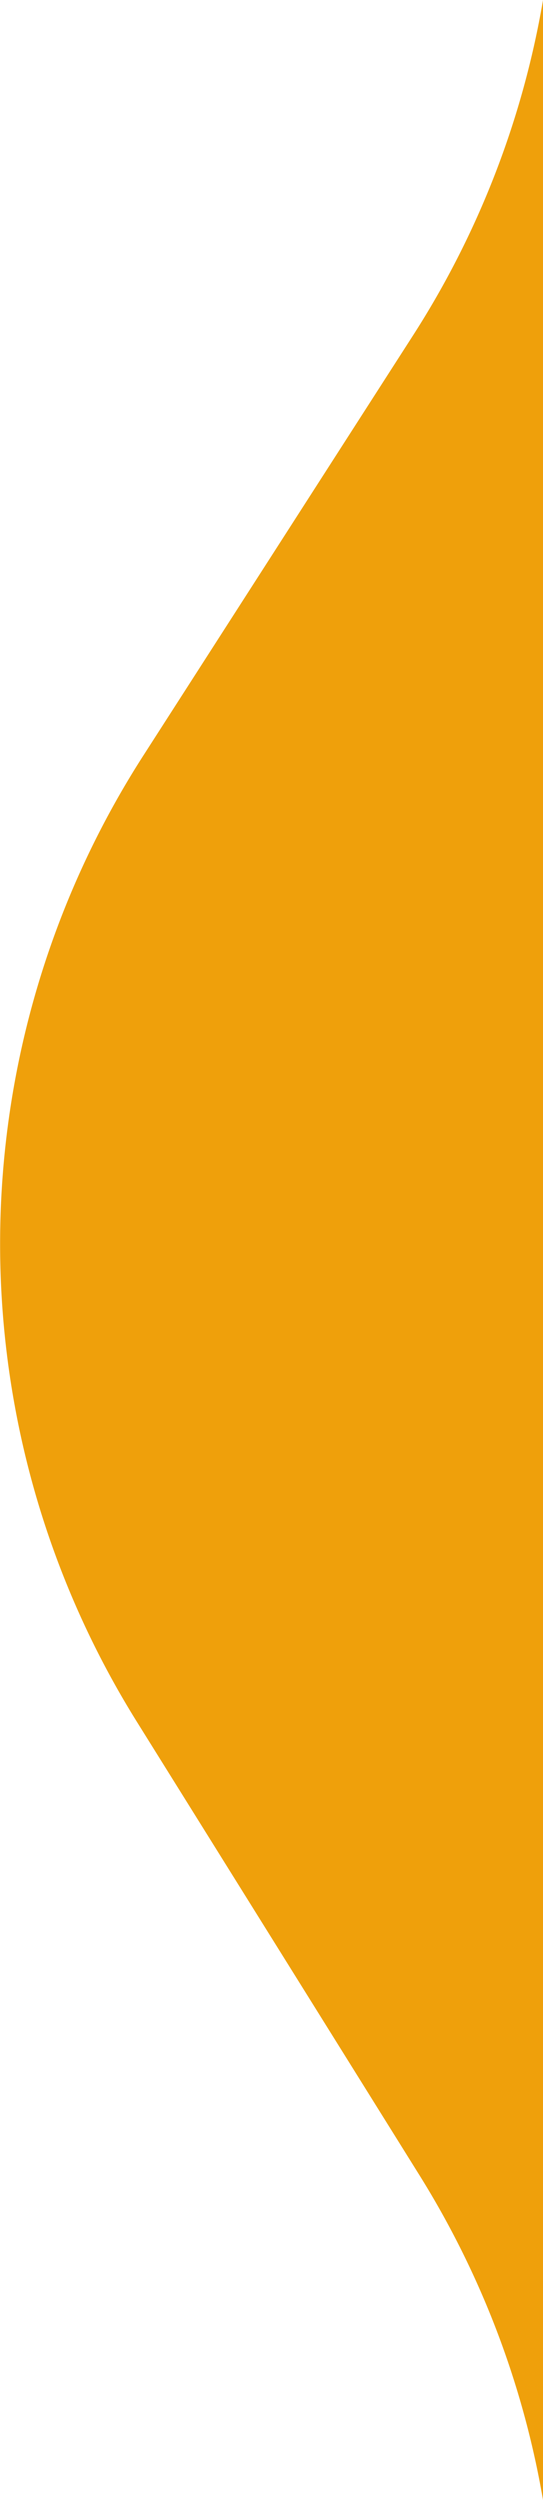 <svg xmlns="http://www.w3.org/2000/svg" width="13" height="59.816" viewBox="0 0 13 59.816">
  <path id="Subtraction_7" data-name="Subtraction 7" d="M1917,112.024a21.547,21.547,0,0,0-2.965-7.783l-6.755-10.832a21.612,21.612,0,0,1,.156-23.13l6.443-10.031A21.518,21.518,0,0,0,1917,52.209v59.816Z" transform="translate(-1904 -52.208)" fill="#efa00b"/>
</svg>
